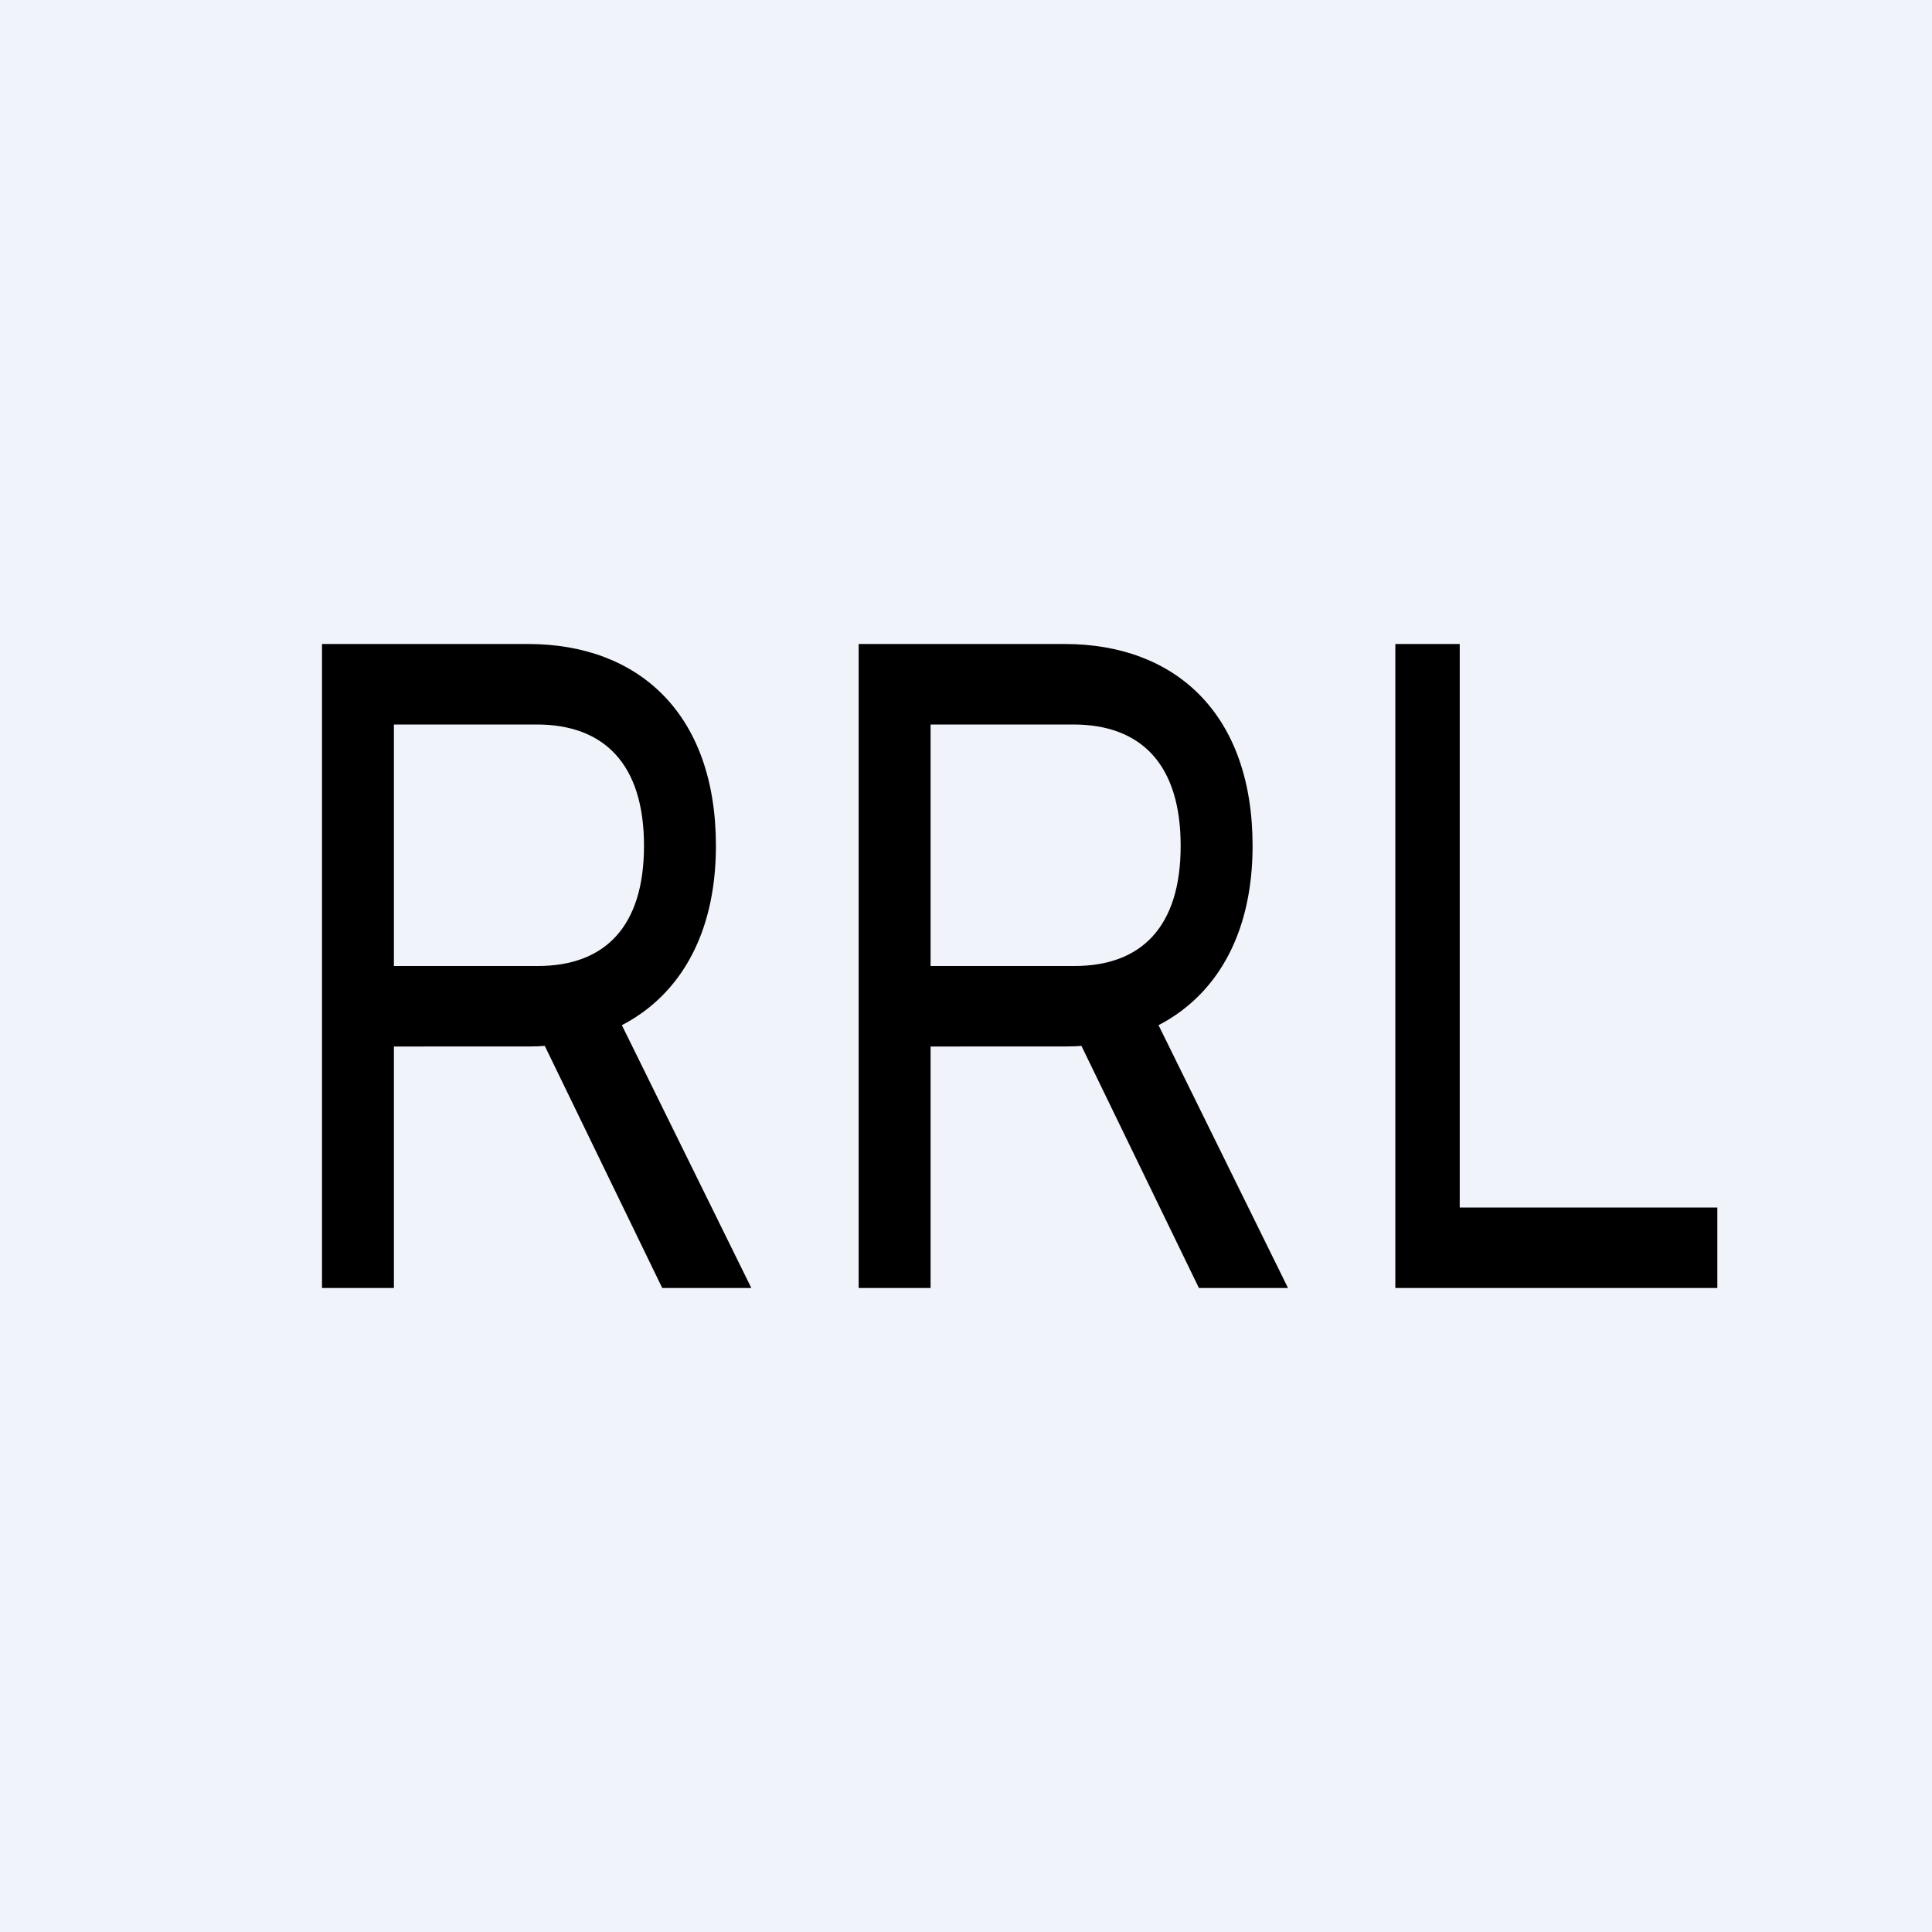 <!-- by TradingView --><svg width="18" height="18" viewBox="0 0 18 18" xmlns="http://www.w3.org/2000/svg"><path fill="#F0F3FA" d="M0 0h18v18H0z"/><path d="M13 12V6h.6v5.25H16V12h-3ZM3 12V6h1.92c1.03 0 1.75.65 1.75 1.88s-.75 1.87-1.75 1.87H3.46V9h1.55C5.63 9 6 8.64 6 7.88c0-.76-.37-1.13-1-1.13H3.67V12H3Zm2.67-2.7L7 12h-.83L4.86 9.3h.8ZM8 12V6h1.92c1.03 0 1.75.65 1.75 1.88s-.75 1.87-1.75 1.87H8.46V9h1.55c.62 0 .99-.36.99-1.12 0-.76-.37-1.13-1-1.13H8.67V12H8Zm2.67-2.7L12 12h-.83L9.86 9.3h.8Z"/></svg>
